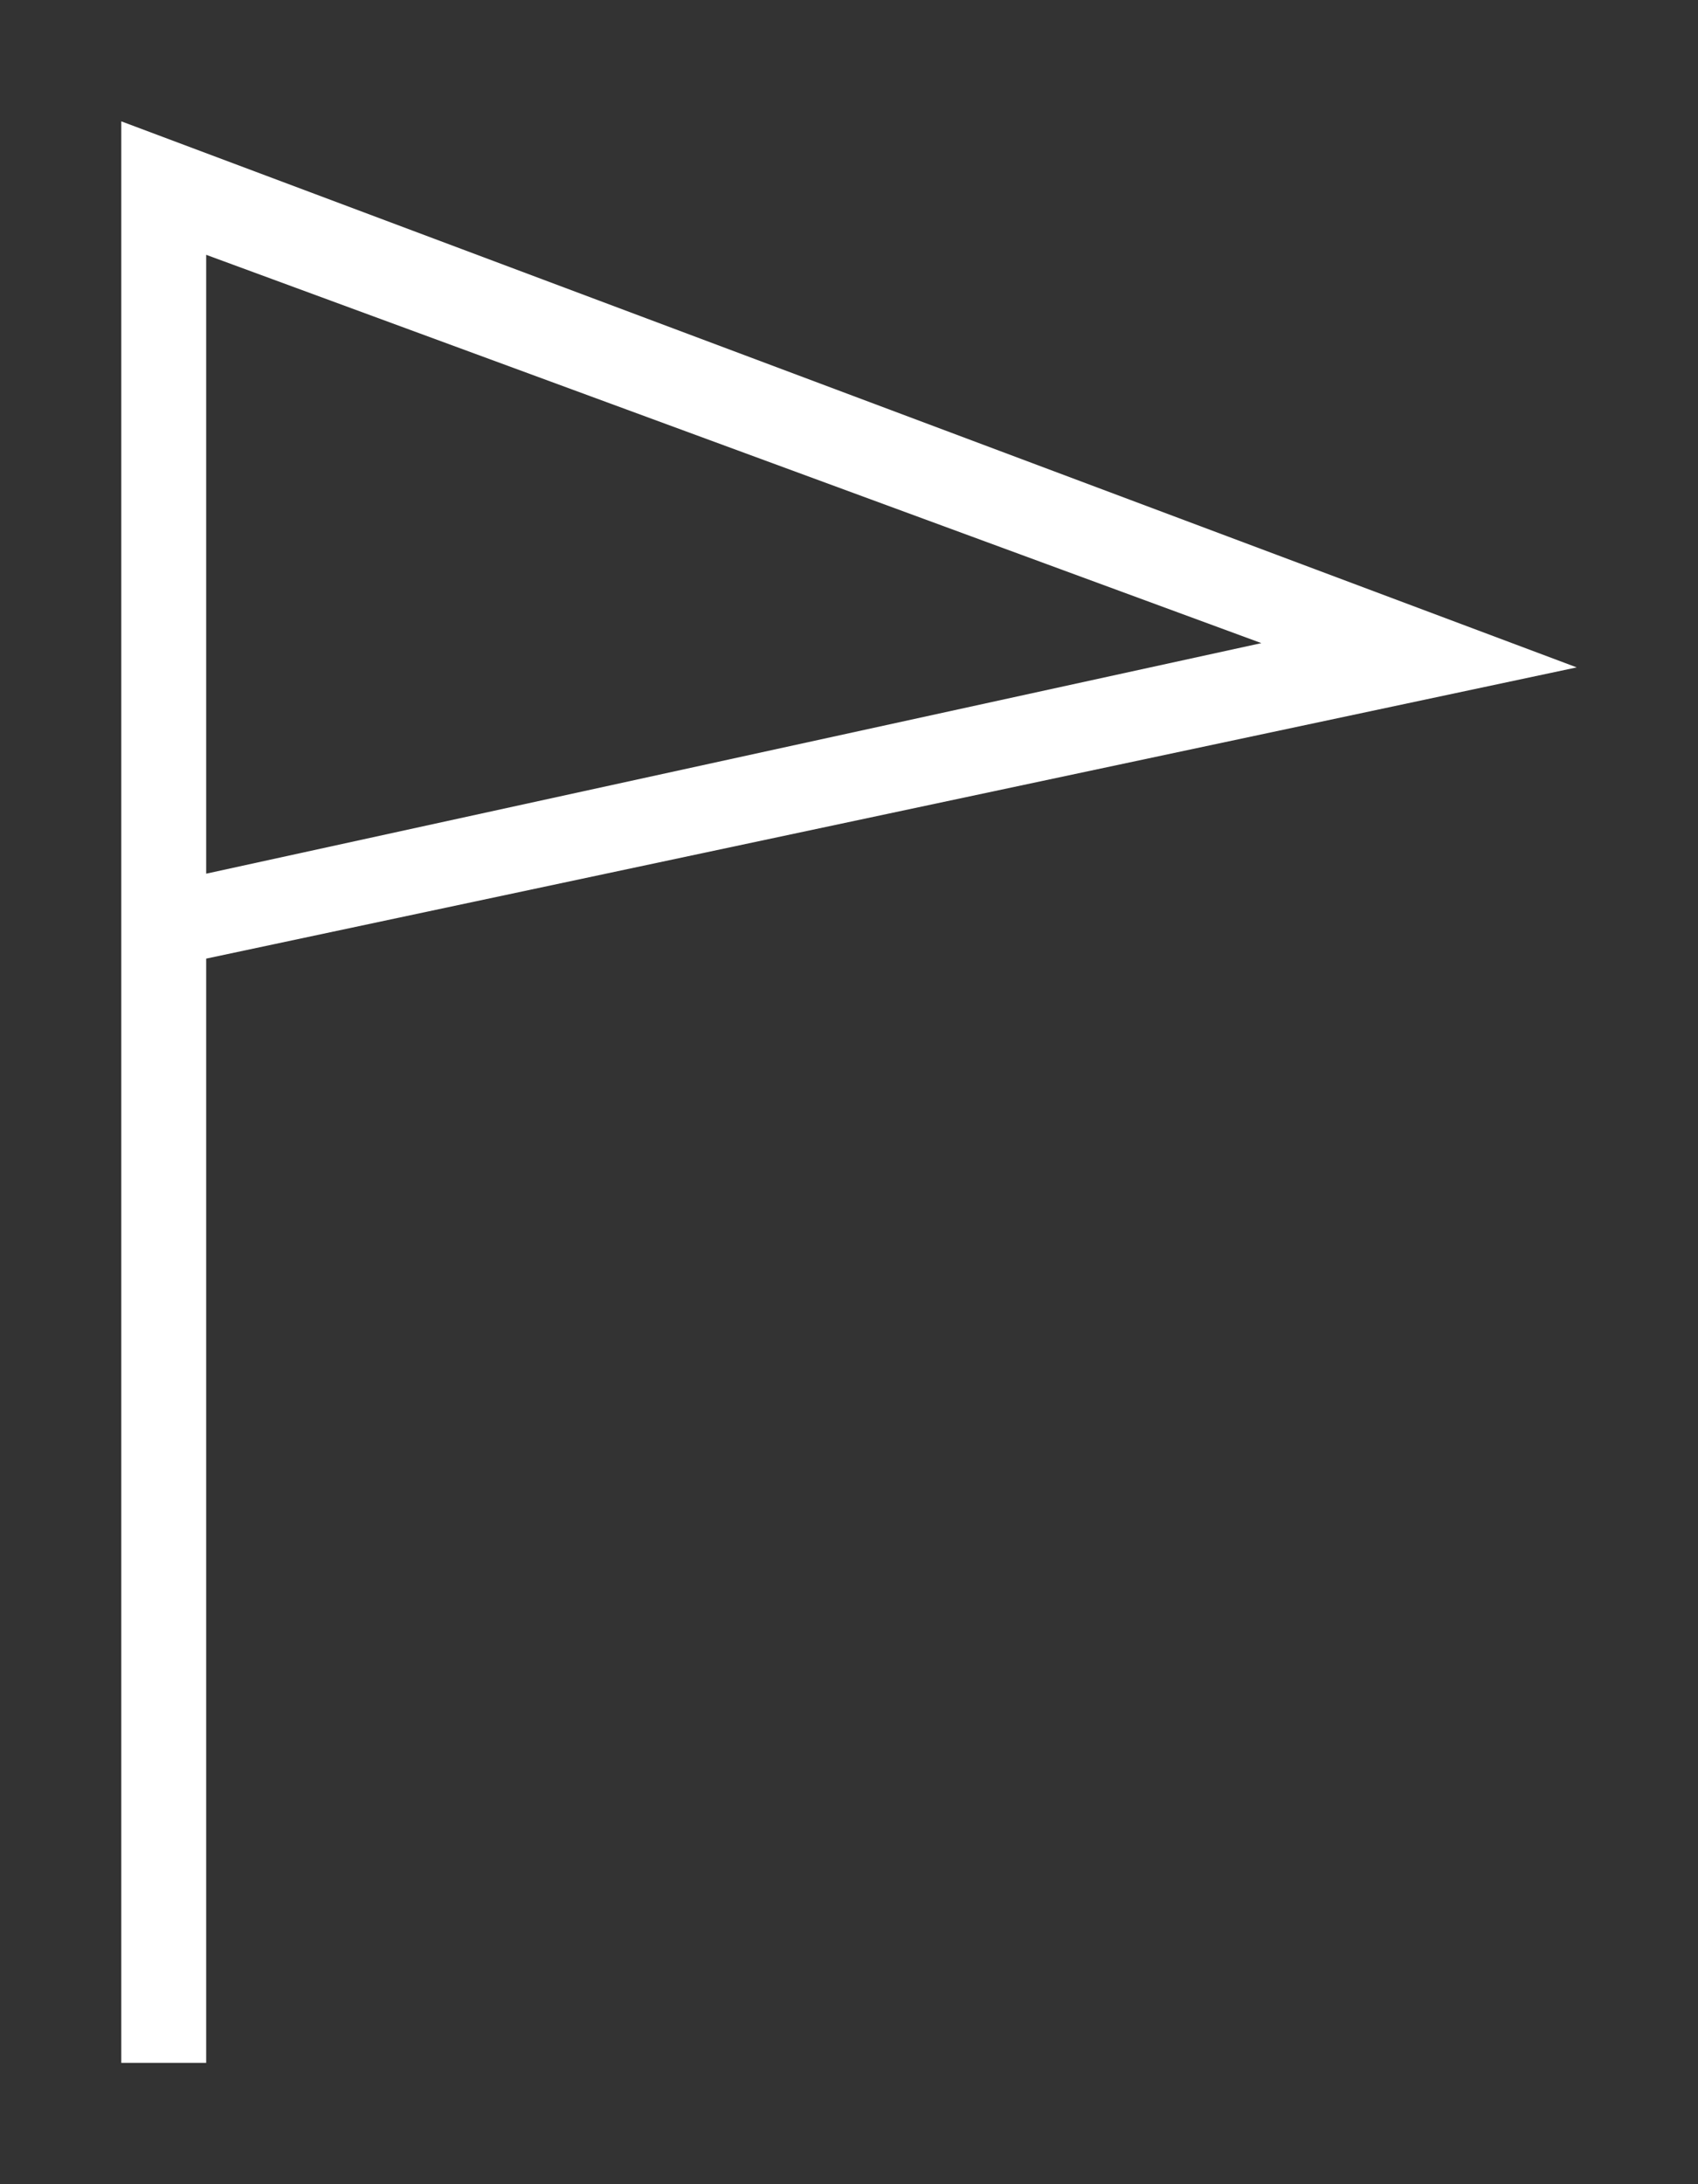 <?xml version="1.0" encoding="utf-8"?>
<!-- Generator: Adobe Illustrator 19.0.0, SVG Export Plug-In . SVG Version: 6.00 Build 0)  -->
<svg version="1.1" id="wind_flag" xmlns="http://www.w3.org/2000/svg" xmlns:xlink="http://www.w3.org/1999/xlink" x="0px" y="0px"
	 viewBox="0 0 14 18" style="enable-background:new 0 0 14 18;" xml:space="preserve">
<rect x="0" y="0" width="14" height="18" fill="#333333" stroke="none"/>
<style type="text/css">
	.wind_flag_st0{fill:#FFFFFF;}
</style>
<path id="XMLID_707_" class="wind_flag_st0" d="M13,5.5L1,1v16h0.7V7.9L13,5.5z M10.4,5.3L1.7,7.2V2.1L10.4,5.3z"/>
</svg>
